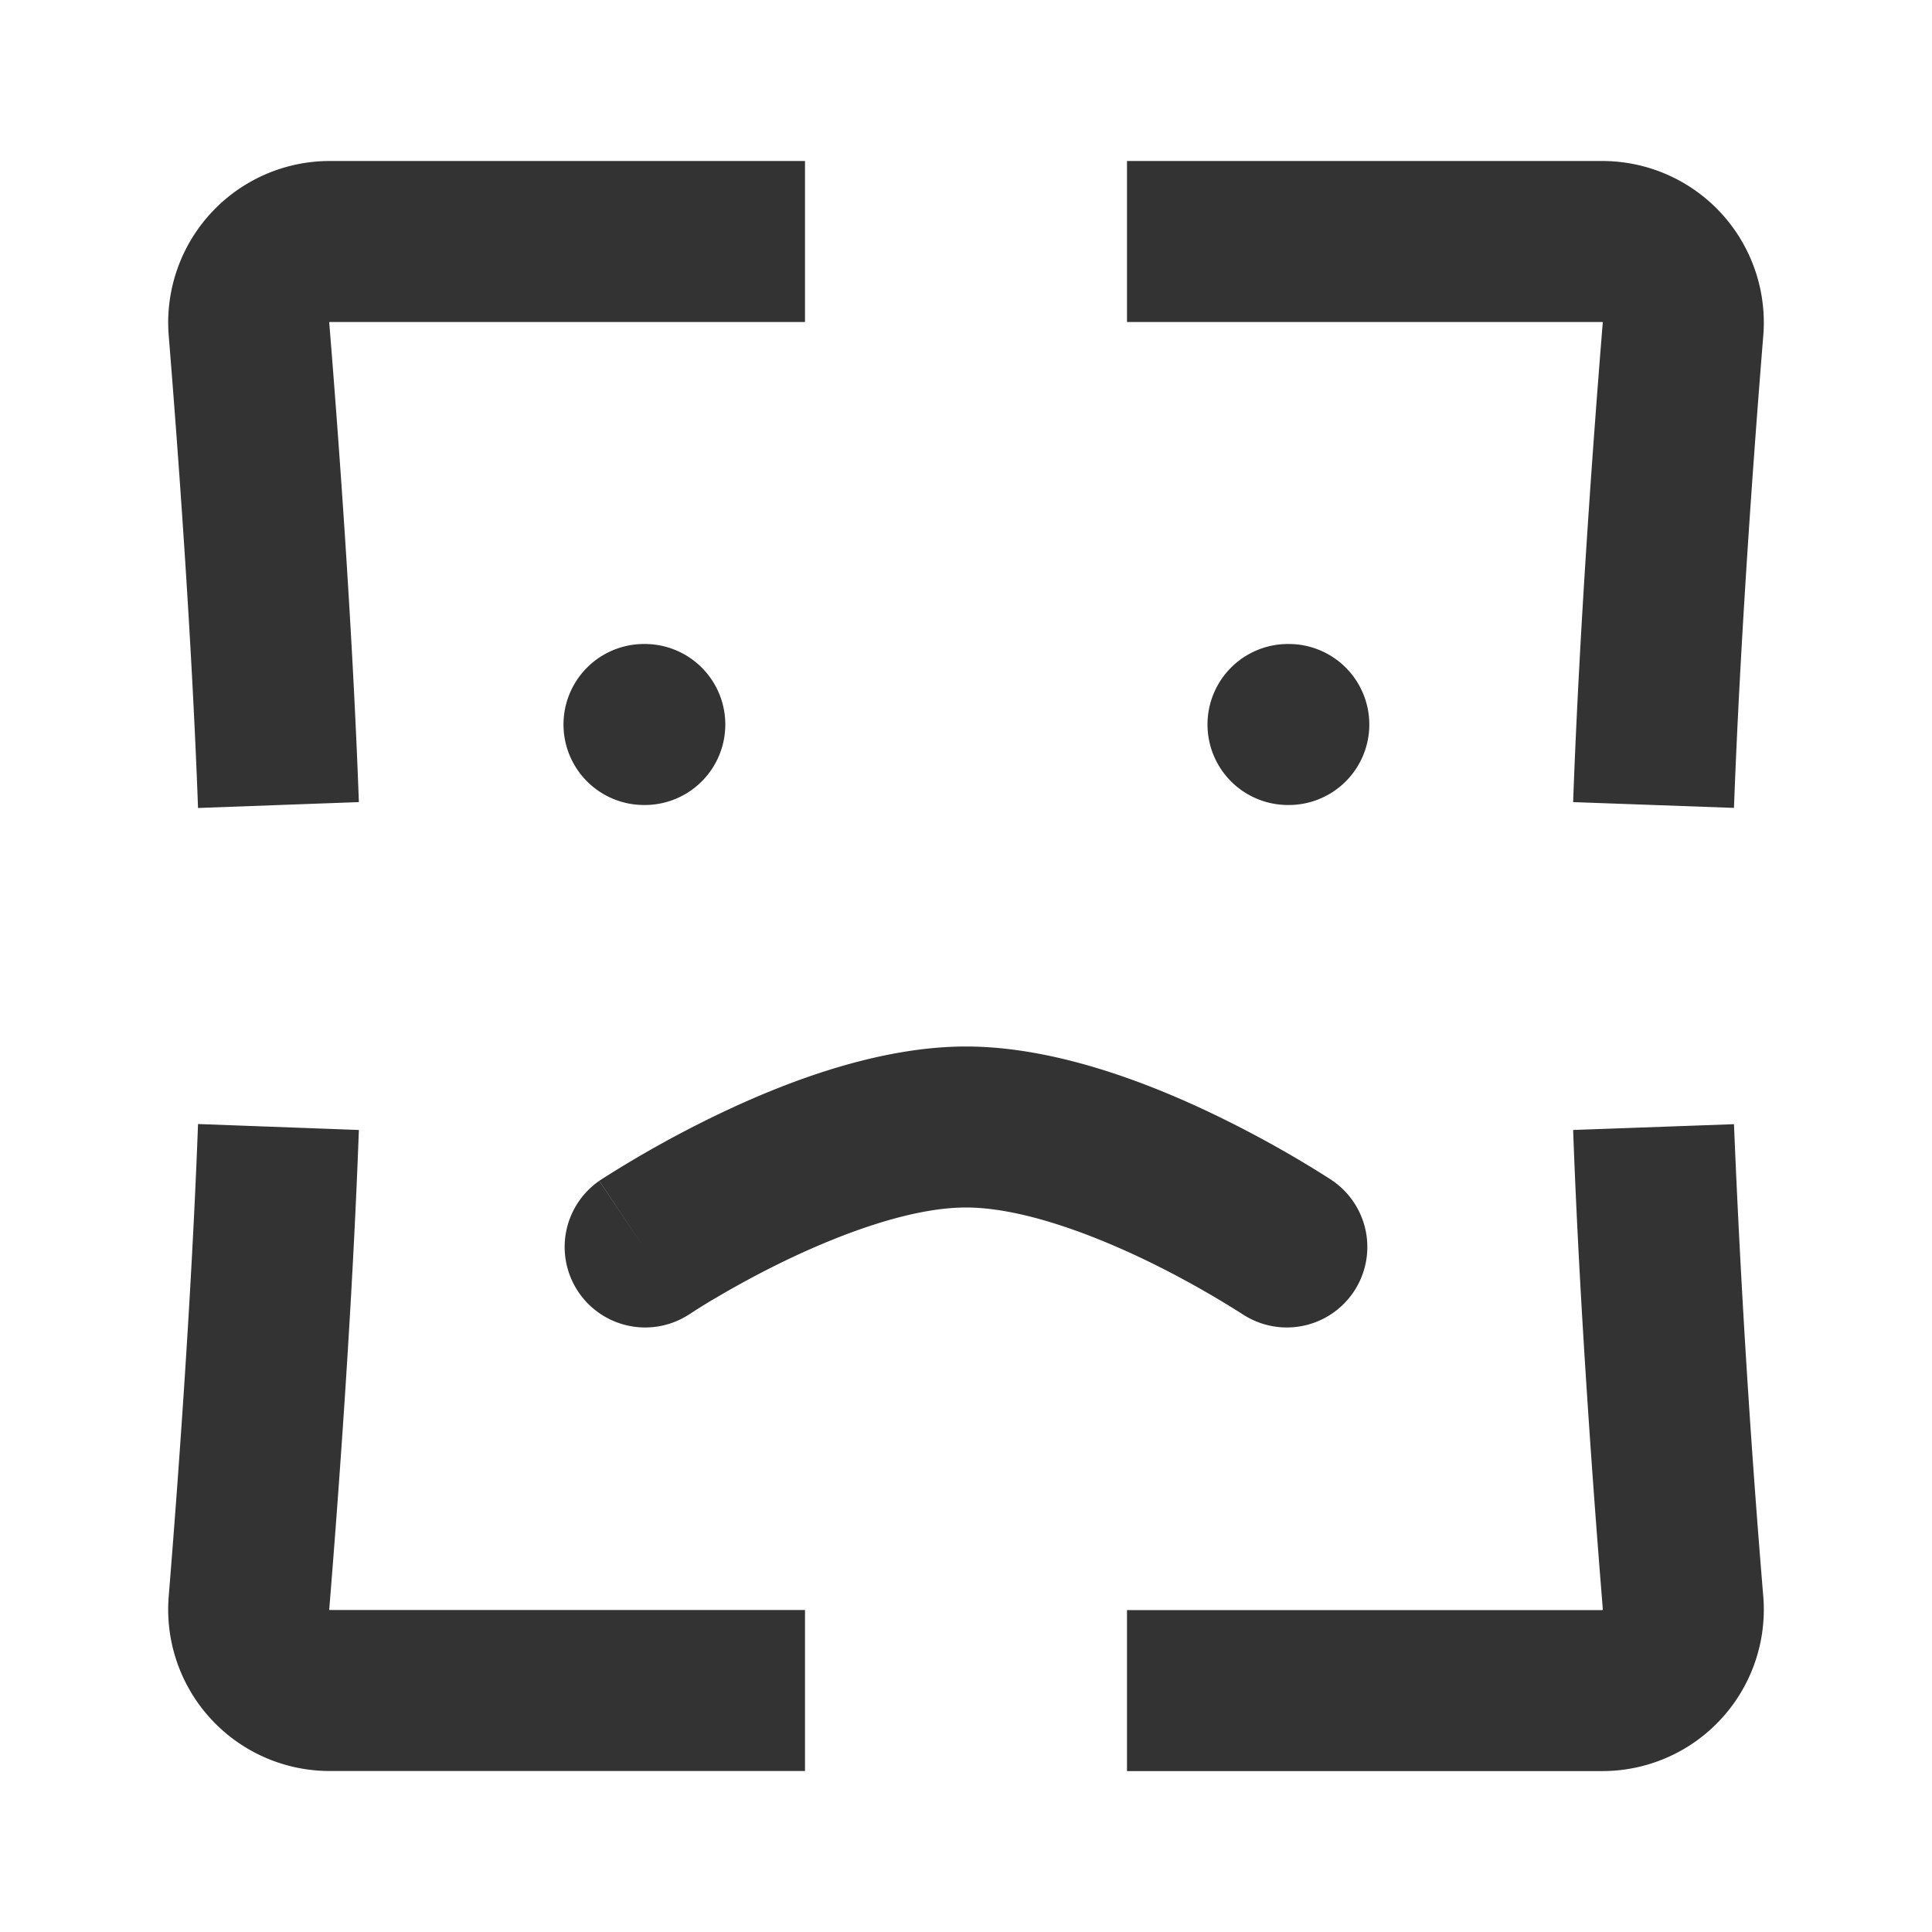 <svg xmlns="http://www.w3.org/2000/svg" width="24" height="24" fill="none" viewBox="0 0 24 24">
  <path fill="#333" fill-rule="evenodd" d="M4.09 4.006l.002-.004L4.094 4H10V2H4.095a2.007 2.007 0 00-1.999 2.17c.109 1.343.285 3.706.364 5.867l1.998-.073C4.378 7.758 4.2 5.36 4.09 4.009v-.003zM14 4h5.907l.001.002a.015.015 0 01.002.003v.004c-.11 1.351-.288 3.75-.368 5.955l1.998.072c.08-2.16.255-4.523.364-5.865a2.007 2.007 0 00-2-2.171H14v2zM4.09 19.991c.11-1.351.288-3.75.368-5.954l-1.998-.074c-.08 2.161-.255 4.524-.364 5.866A2.006 2.006 0 004.094 22H10v-2H4.093l-.001-.001a.013.013 0 01-.002-.003v-.005zm15.452-5.954c.08 2.205.259 4.603.369 5.954v.004s0 .002-.002.002V20l-.002.001H14v2h5.906a2.006 2.006 0 001.998-2.17 140.963 140.963 0 01-.364-5.866l-1.998.072zM8.01 10a1 1 0 100-2H8a1 1 0 000 2h.01zm9-1a1 1 0 01-1 1H16a1 1 0 110-2h.01a1 1 0 011 1zm-1.566 7.331a1 1 0 001.112-1.662L16 15.5l.556-.831-.002-.001-.002-.002-.007-.005-.025-.016a11.804 11.804 0 00-.39-.24 13.847 13.847 0 00-1.038-.556C14.283 13.459 13.114 13 12 13s-2.283.46-3.092.849a13.842 13.842 0 00-1.428.796l-.025.016-.007.005-.002.002h-.001L8 15.5l-.556-.831a1 1 0 001.112 1.662h.002l.014-.01a6.673 6.673 0 01.315-.195c.22-.13.529-.303.887-.475.752-.36 1.582-.651 2.226-.651.644 0 1.474.29 2.226.651a11.805 11.805 0 011.202.67l.014.01h.002zm0 0L16 15.5l-.556.831z"/>
</svg>
